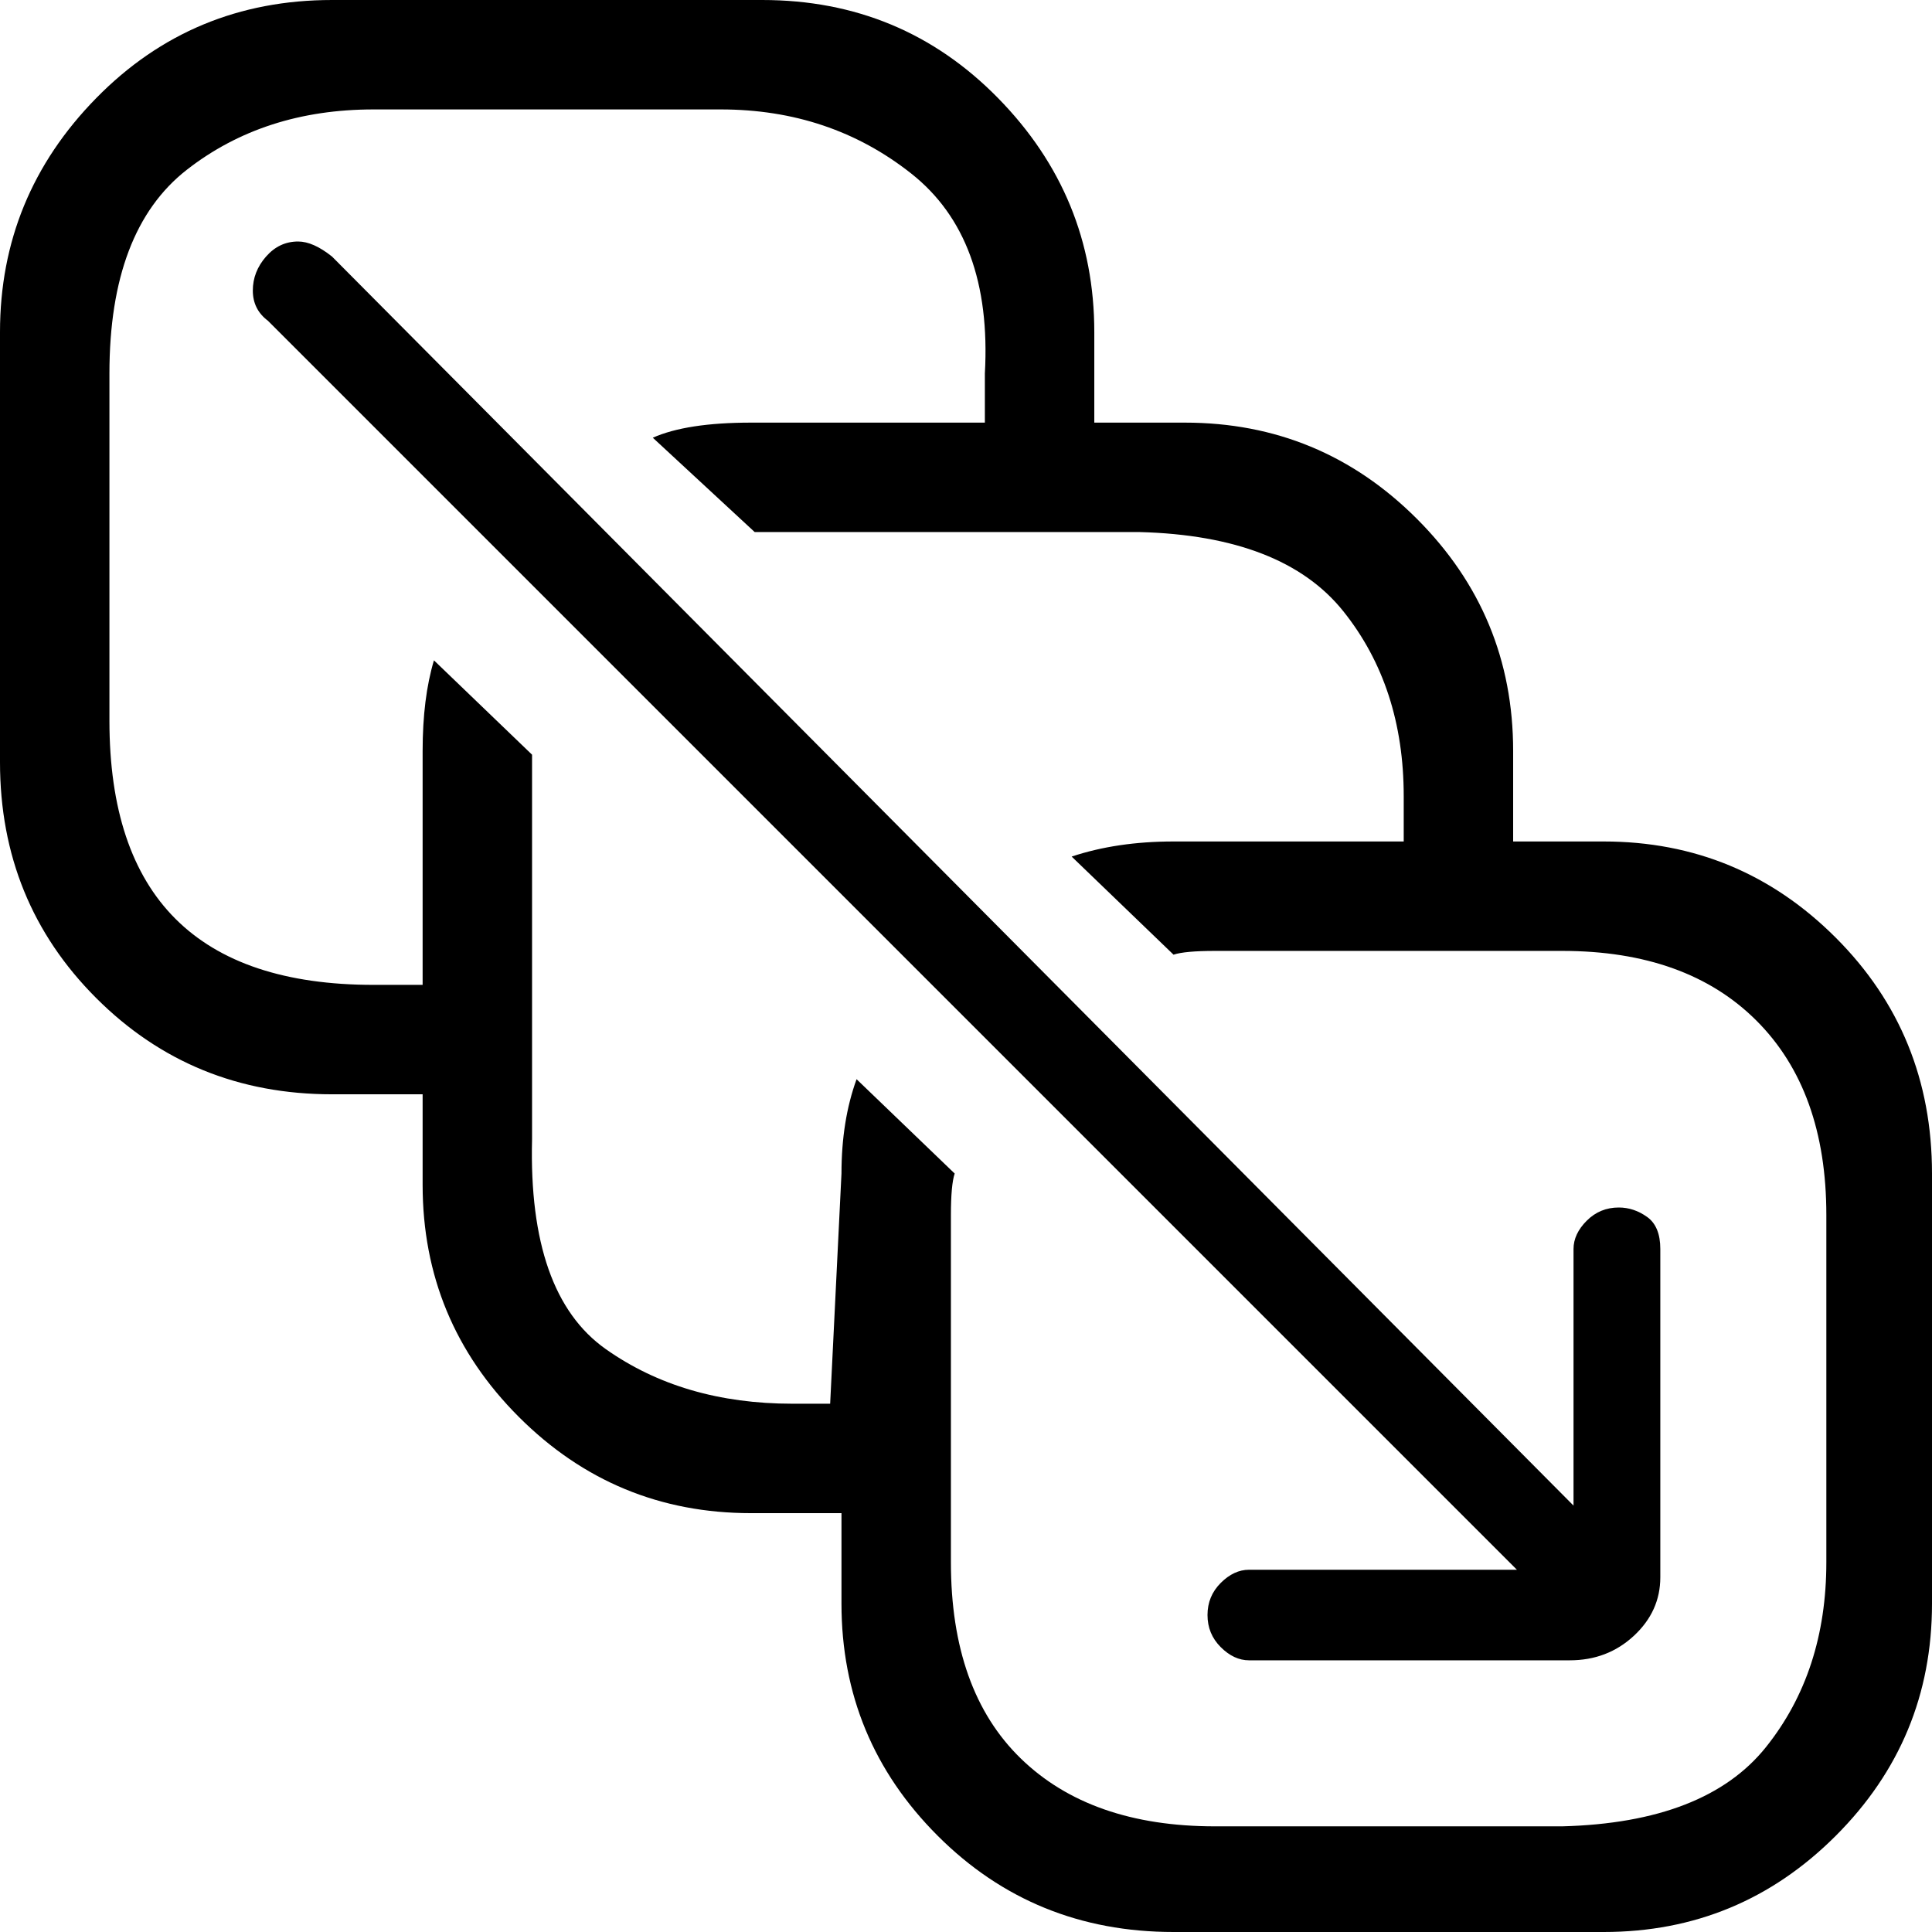 <svg xmlns="http://www.w3.org/2000/svg" viewBox="0 0 512 512">
	<path d="M88 0h114q37 0 62.5 26T290 88v24h24q36 0 61.5 25.5T401 199v24h24q36 0 61.5 25.5T512 311v114q0 36-25.5 61.5T425 512H311q-37 0-62.5-25.5T223 425v-24h-24q-36 0-61.5-25.5T112 314v-24H88q-37 0-62.5-25.5T0 202V88q0-36 25.5-62T88 0zM29 191q0 70 70 70h13v-62q0-14 3-24l26 25v102q-1 41 19.5 55.5T210 372h10l3-61q0-14 4-25l26 25q-1 3-1 11v92q0 34 18.5 52t51.5 18h92q38-1 54-21t16-49v-92q0-33-18.5-51.5T414 252h-92q-8 0-11 1l-27-26q12-4 27-4h61v-12q0-29-16-49t-54-21H200l-27-25q9-4 26-4h62V99q2-36-19.5-53T191 29H99q-29 0-49.5 16T29 99v92zM79 64q4 0 9 4l329 331v-68q0-4 3.5-7.5t8.5-3.5q4 0 7.5 2.5t3.5 8.5v87q0 9-7 15.5t-17 6.5h-85q-4 0-7.5-3.5T320 428t3.5-8.5 7.5-3.5h71L71 85q-4-3-4-8t3.5-9 8.5-4z"/>
</svg>